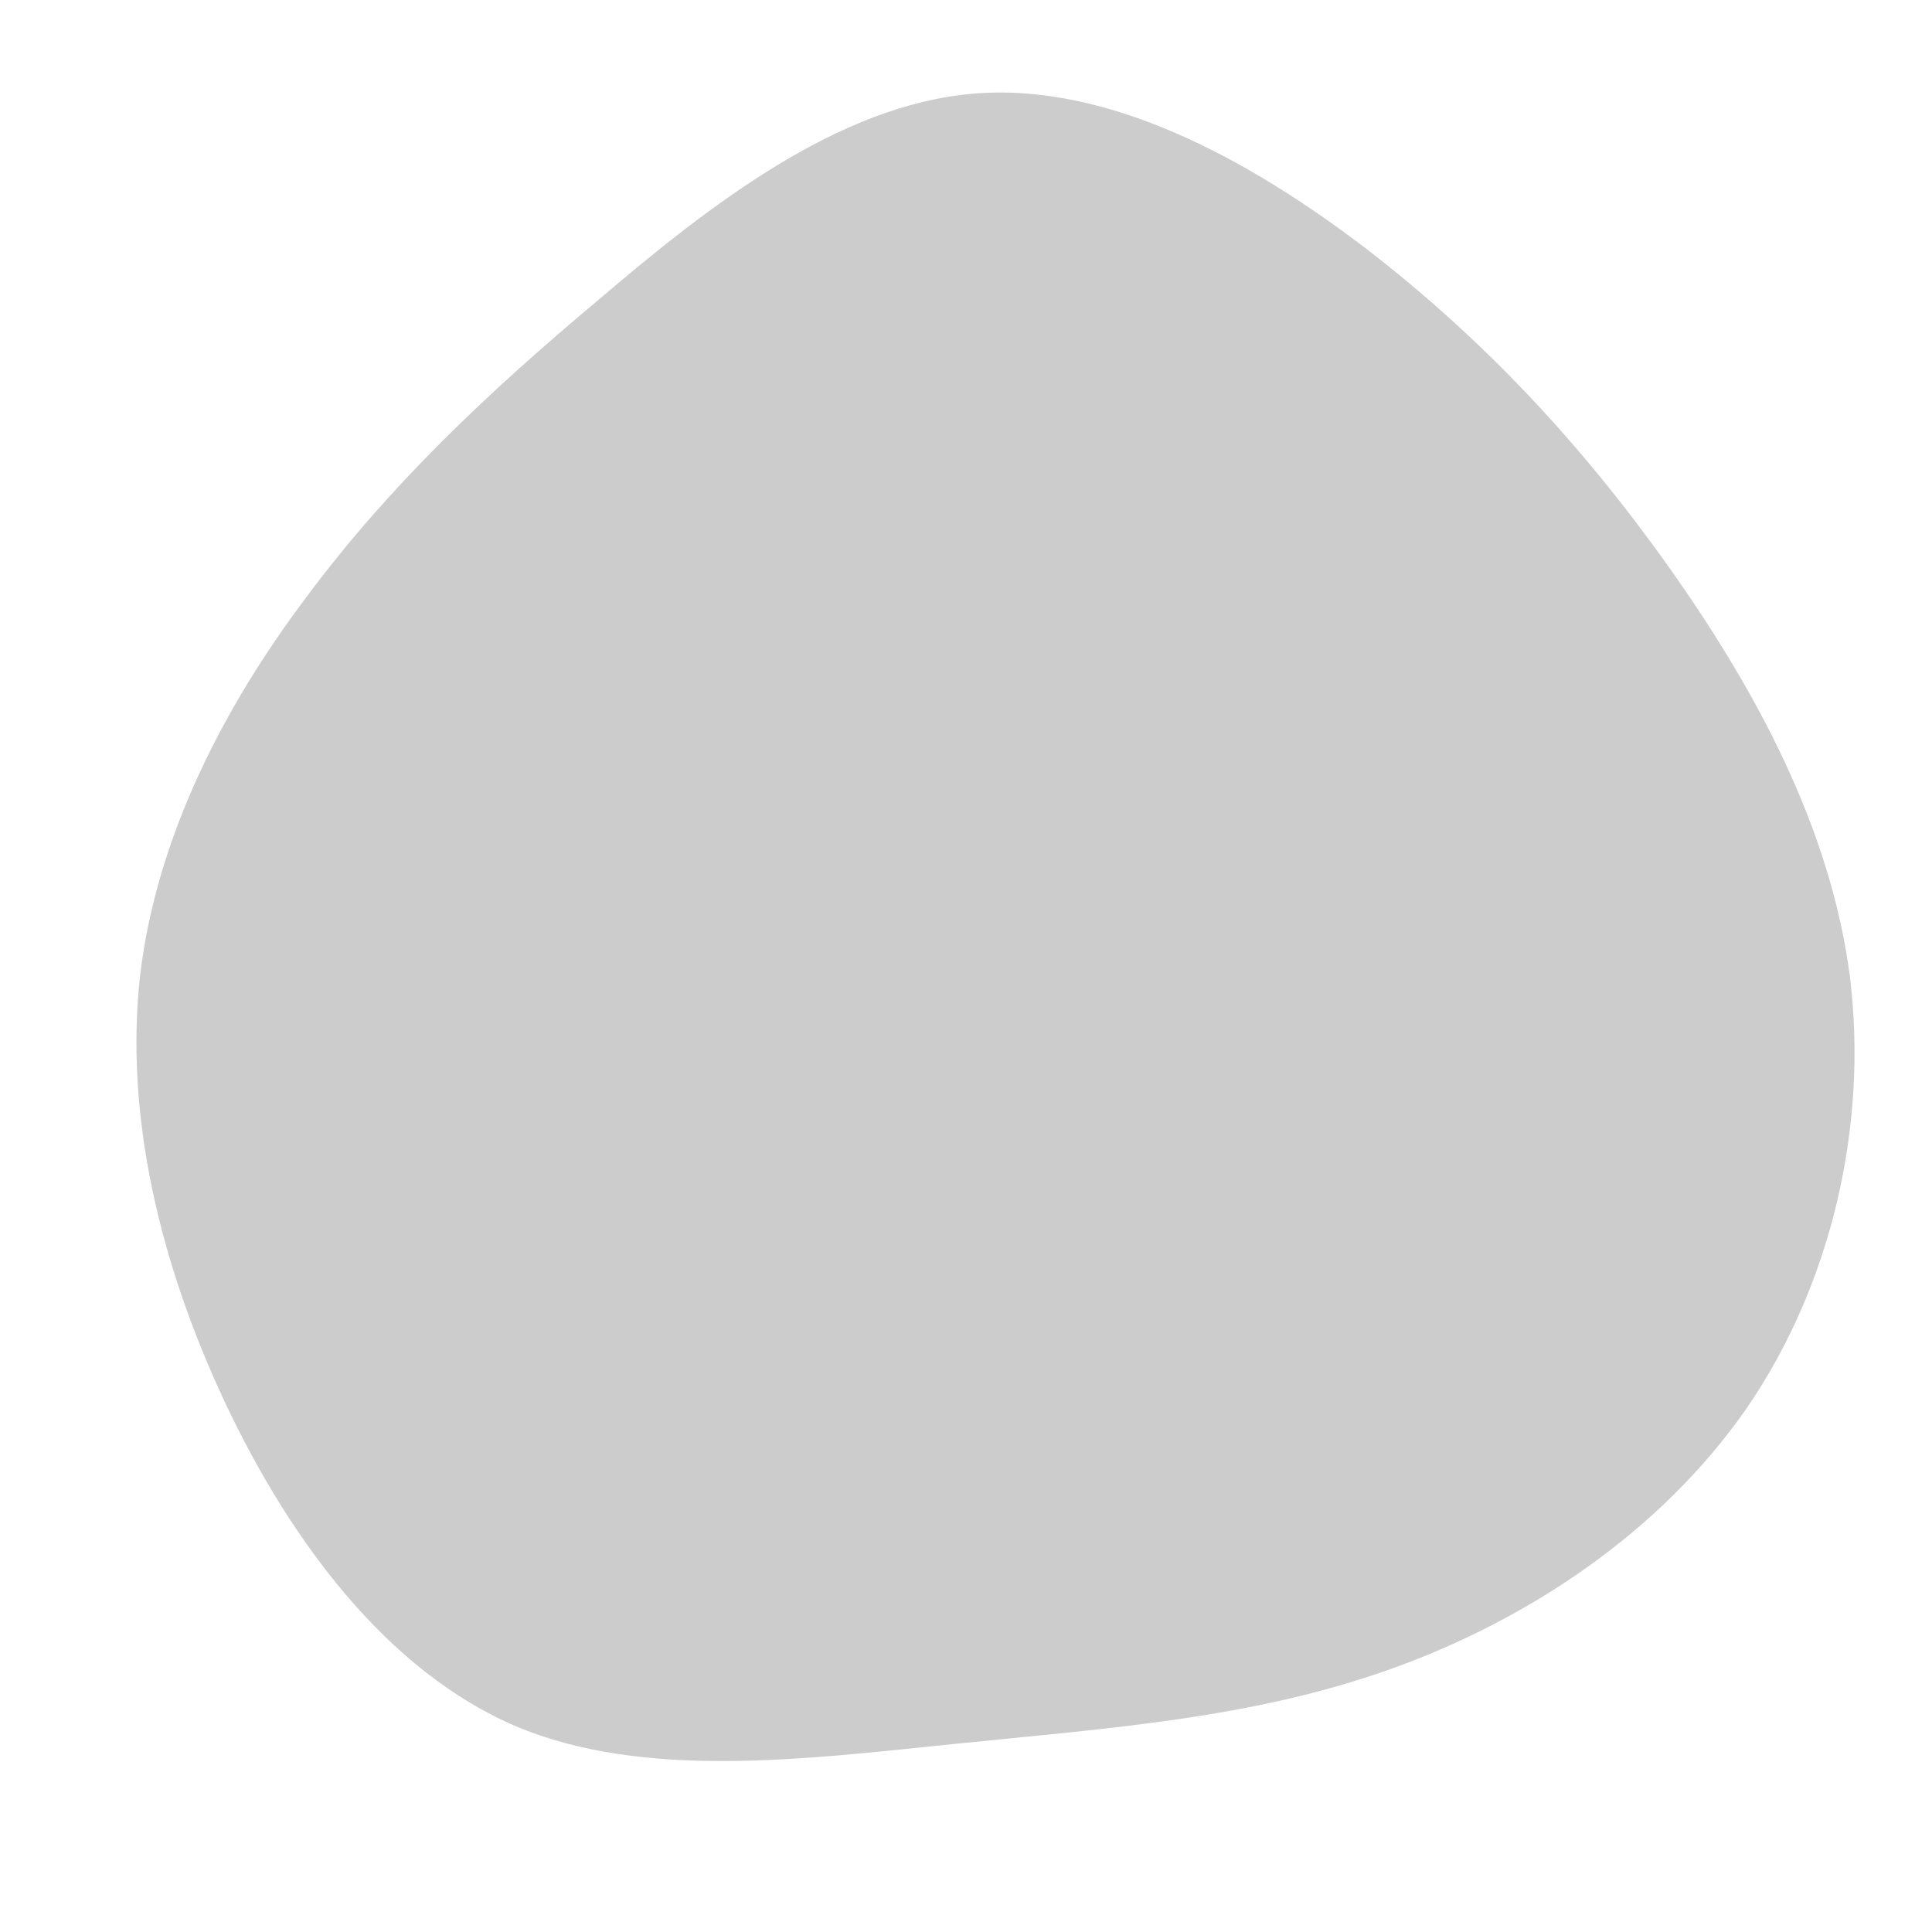 <svg viewBox="0 0 200 200" xmlns="http://www.w3.org/2000/svg">
  <path fill="#CCCCCC" d="M41.5,-74.2C53.8,-64.7,63.9,-53.8,72.9,-41.1C81.8,-28.5,89.5,-14.3,91.5,1.1C93.4,16.5,89.6,33,80.8,45.8C71.9,58.6,58.2,67.7,43.9,72.8C29.6,77.9,14.8,78.9,-0.9,80.5C-16.6,82.1,-33.3,84.3,-46.6,78.7C-59.9,73,-69.9,59.6,-76.7,45.2C-83.5,30.7,-87.1,15.4,-85.5,1C-83.8,-13.4,-76.8,-26.9,-68.2,-38.3C-59.7,-49.7,-49.7,-59.2,-38,-69C-26.4,-78.9,-13.2,-89.1,0.7,-90.3C14.6,-91.5,29.2,-83.6,41.5,-74.2Z" transform="translate(100 100)" />
</svg>
